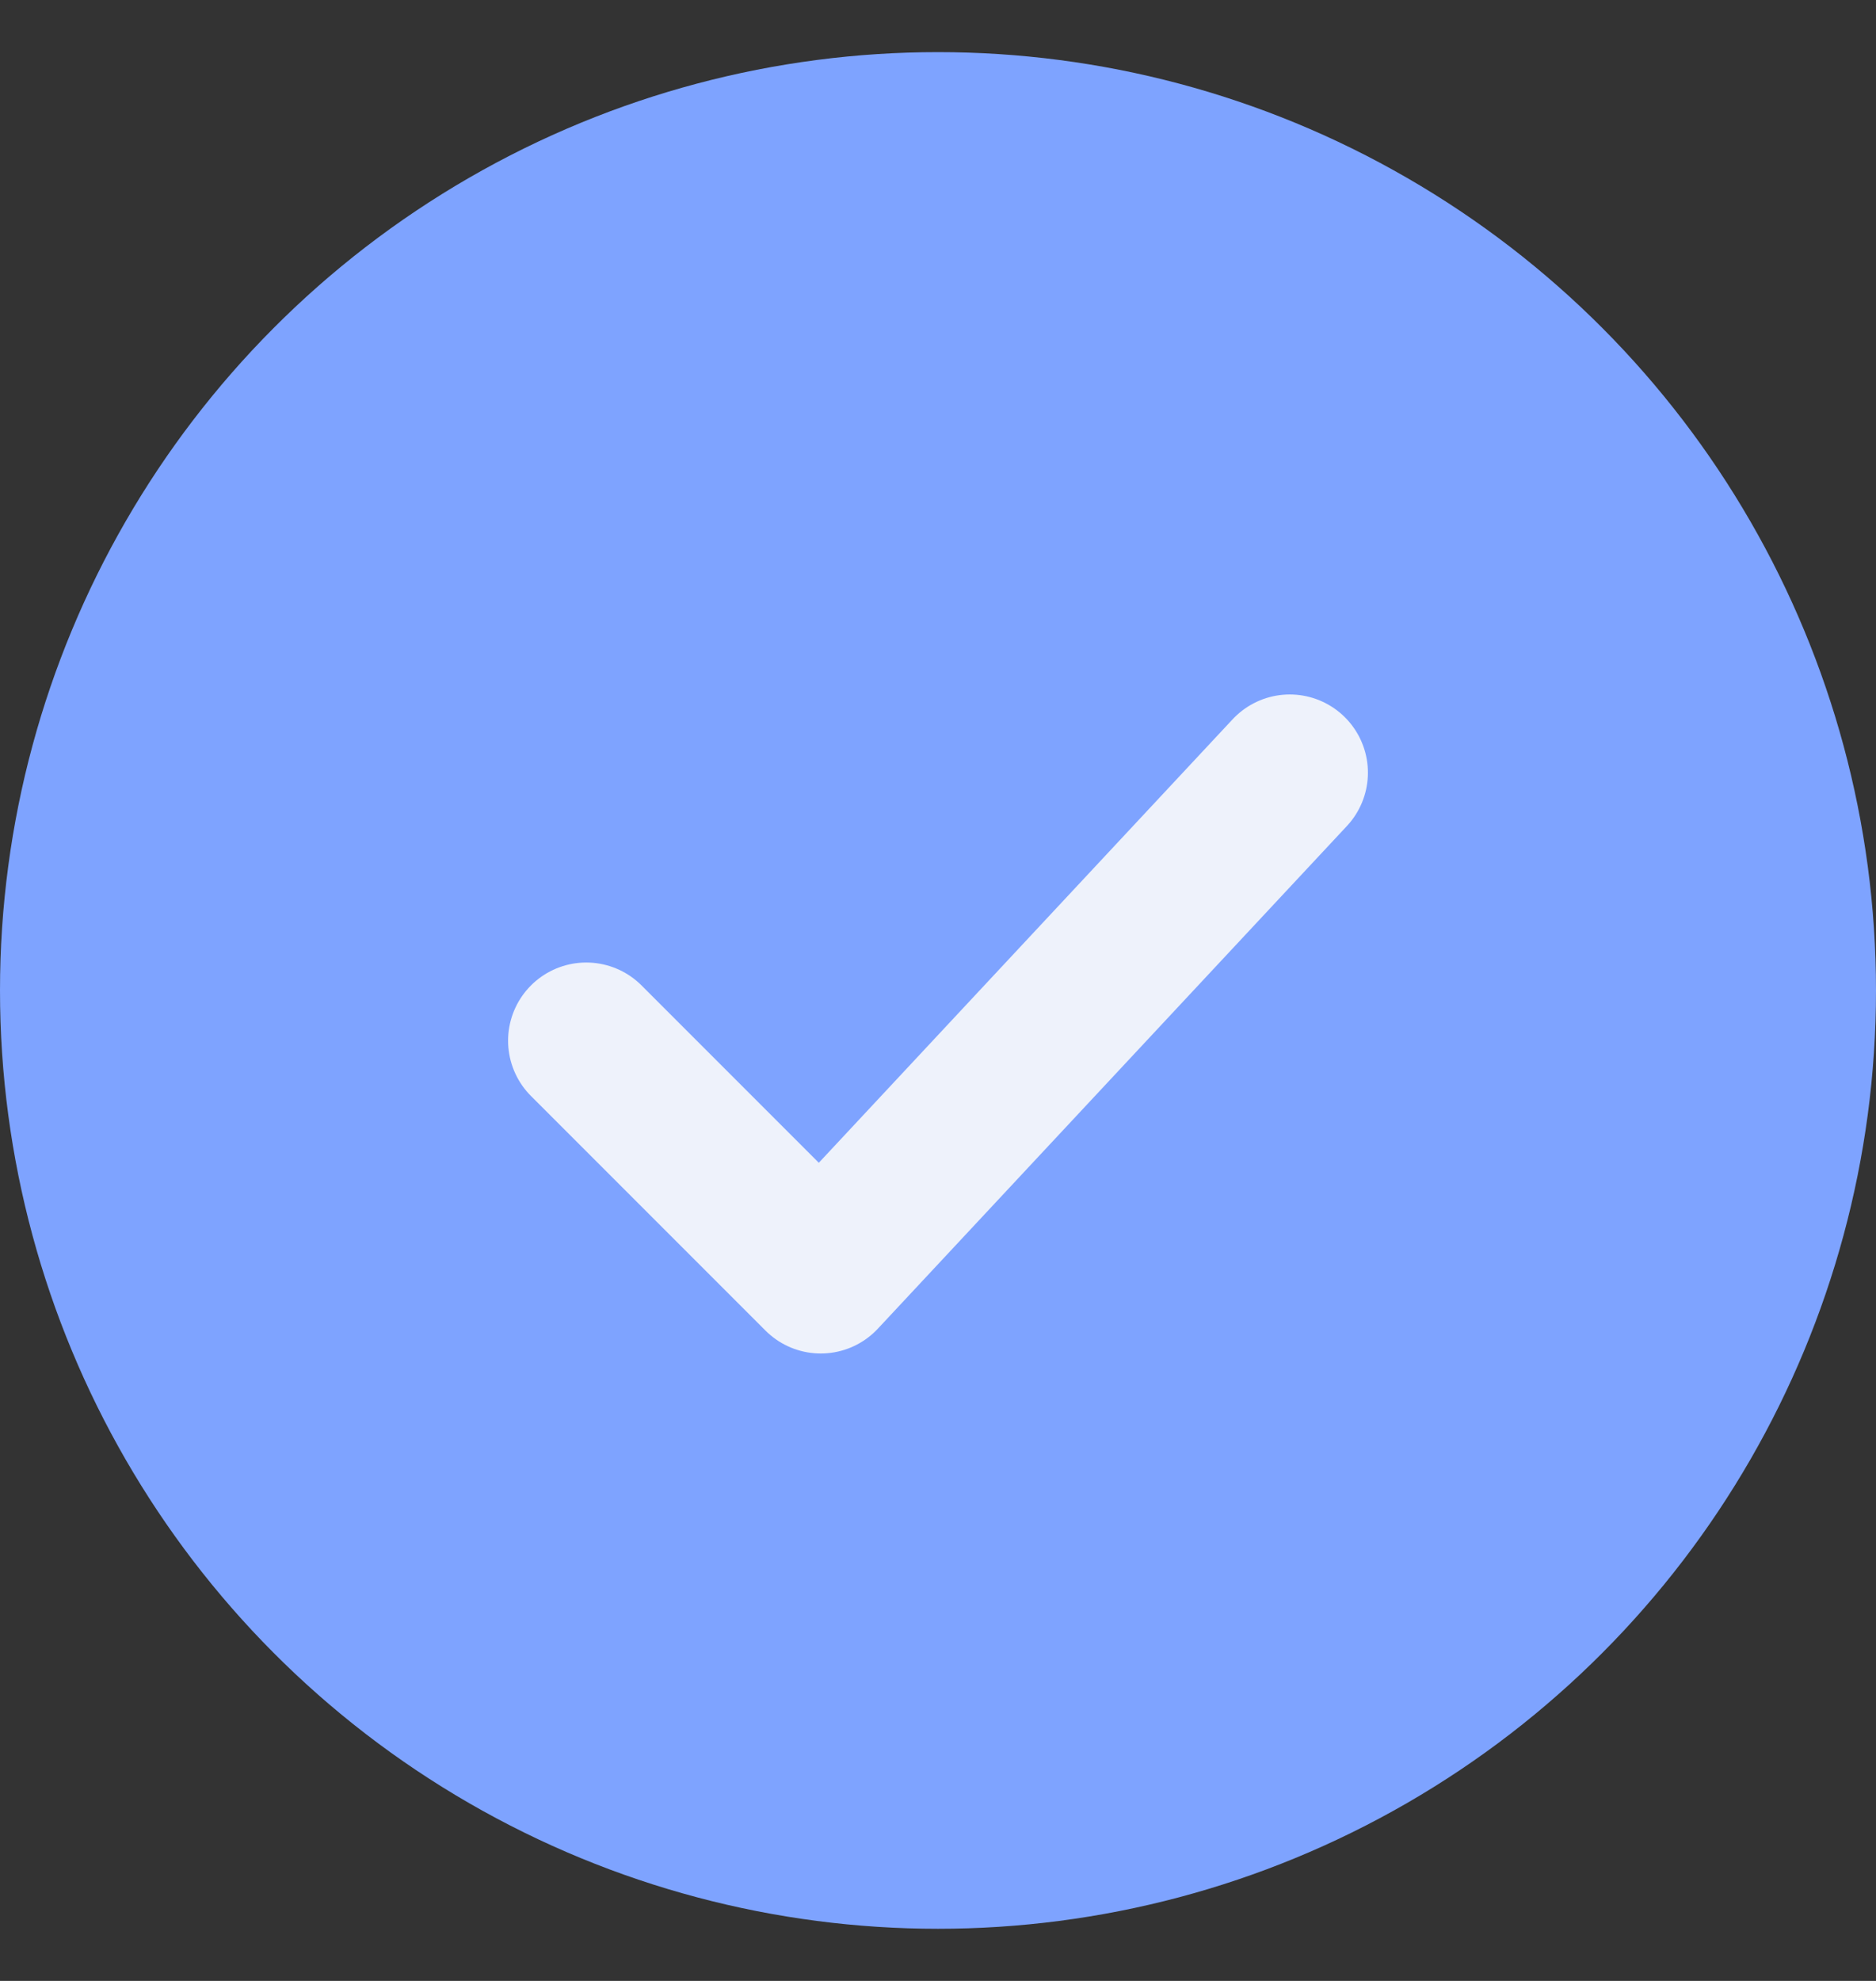 <svg width="18" height="19" viewBox="0 0 18 19" fill="none" xmlns="http://www.w3.org/2000/svg">
<rect x="0" y="0" width="18" height="19" fill="#333333" stroke="none"/>
<circle cx="9" cy="9.5" r="9" fill="#7EA3FF"/>
<path d="M5.625 9.982L7.875 12.232L12.375 7.411" stroke="#EEF2FB" stroke-width="1.5" stroke-linecap="round" stroke-linejoin="round"/>
</svg>
